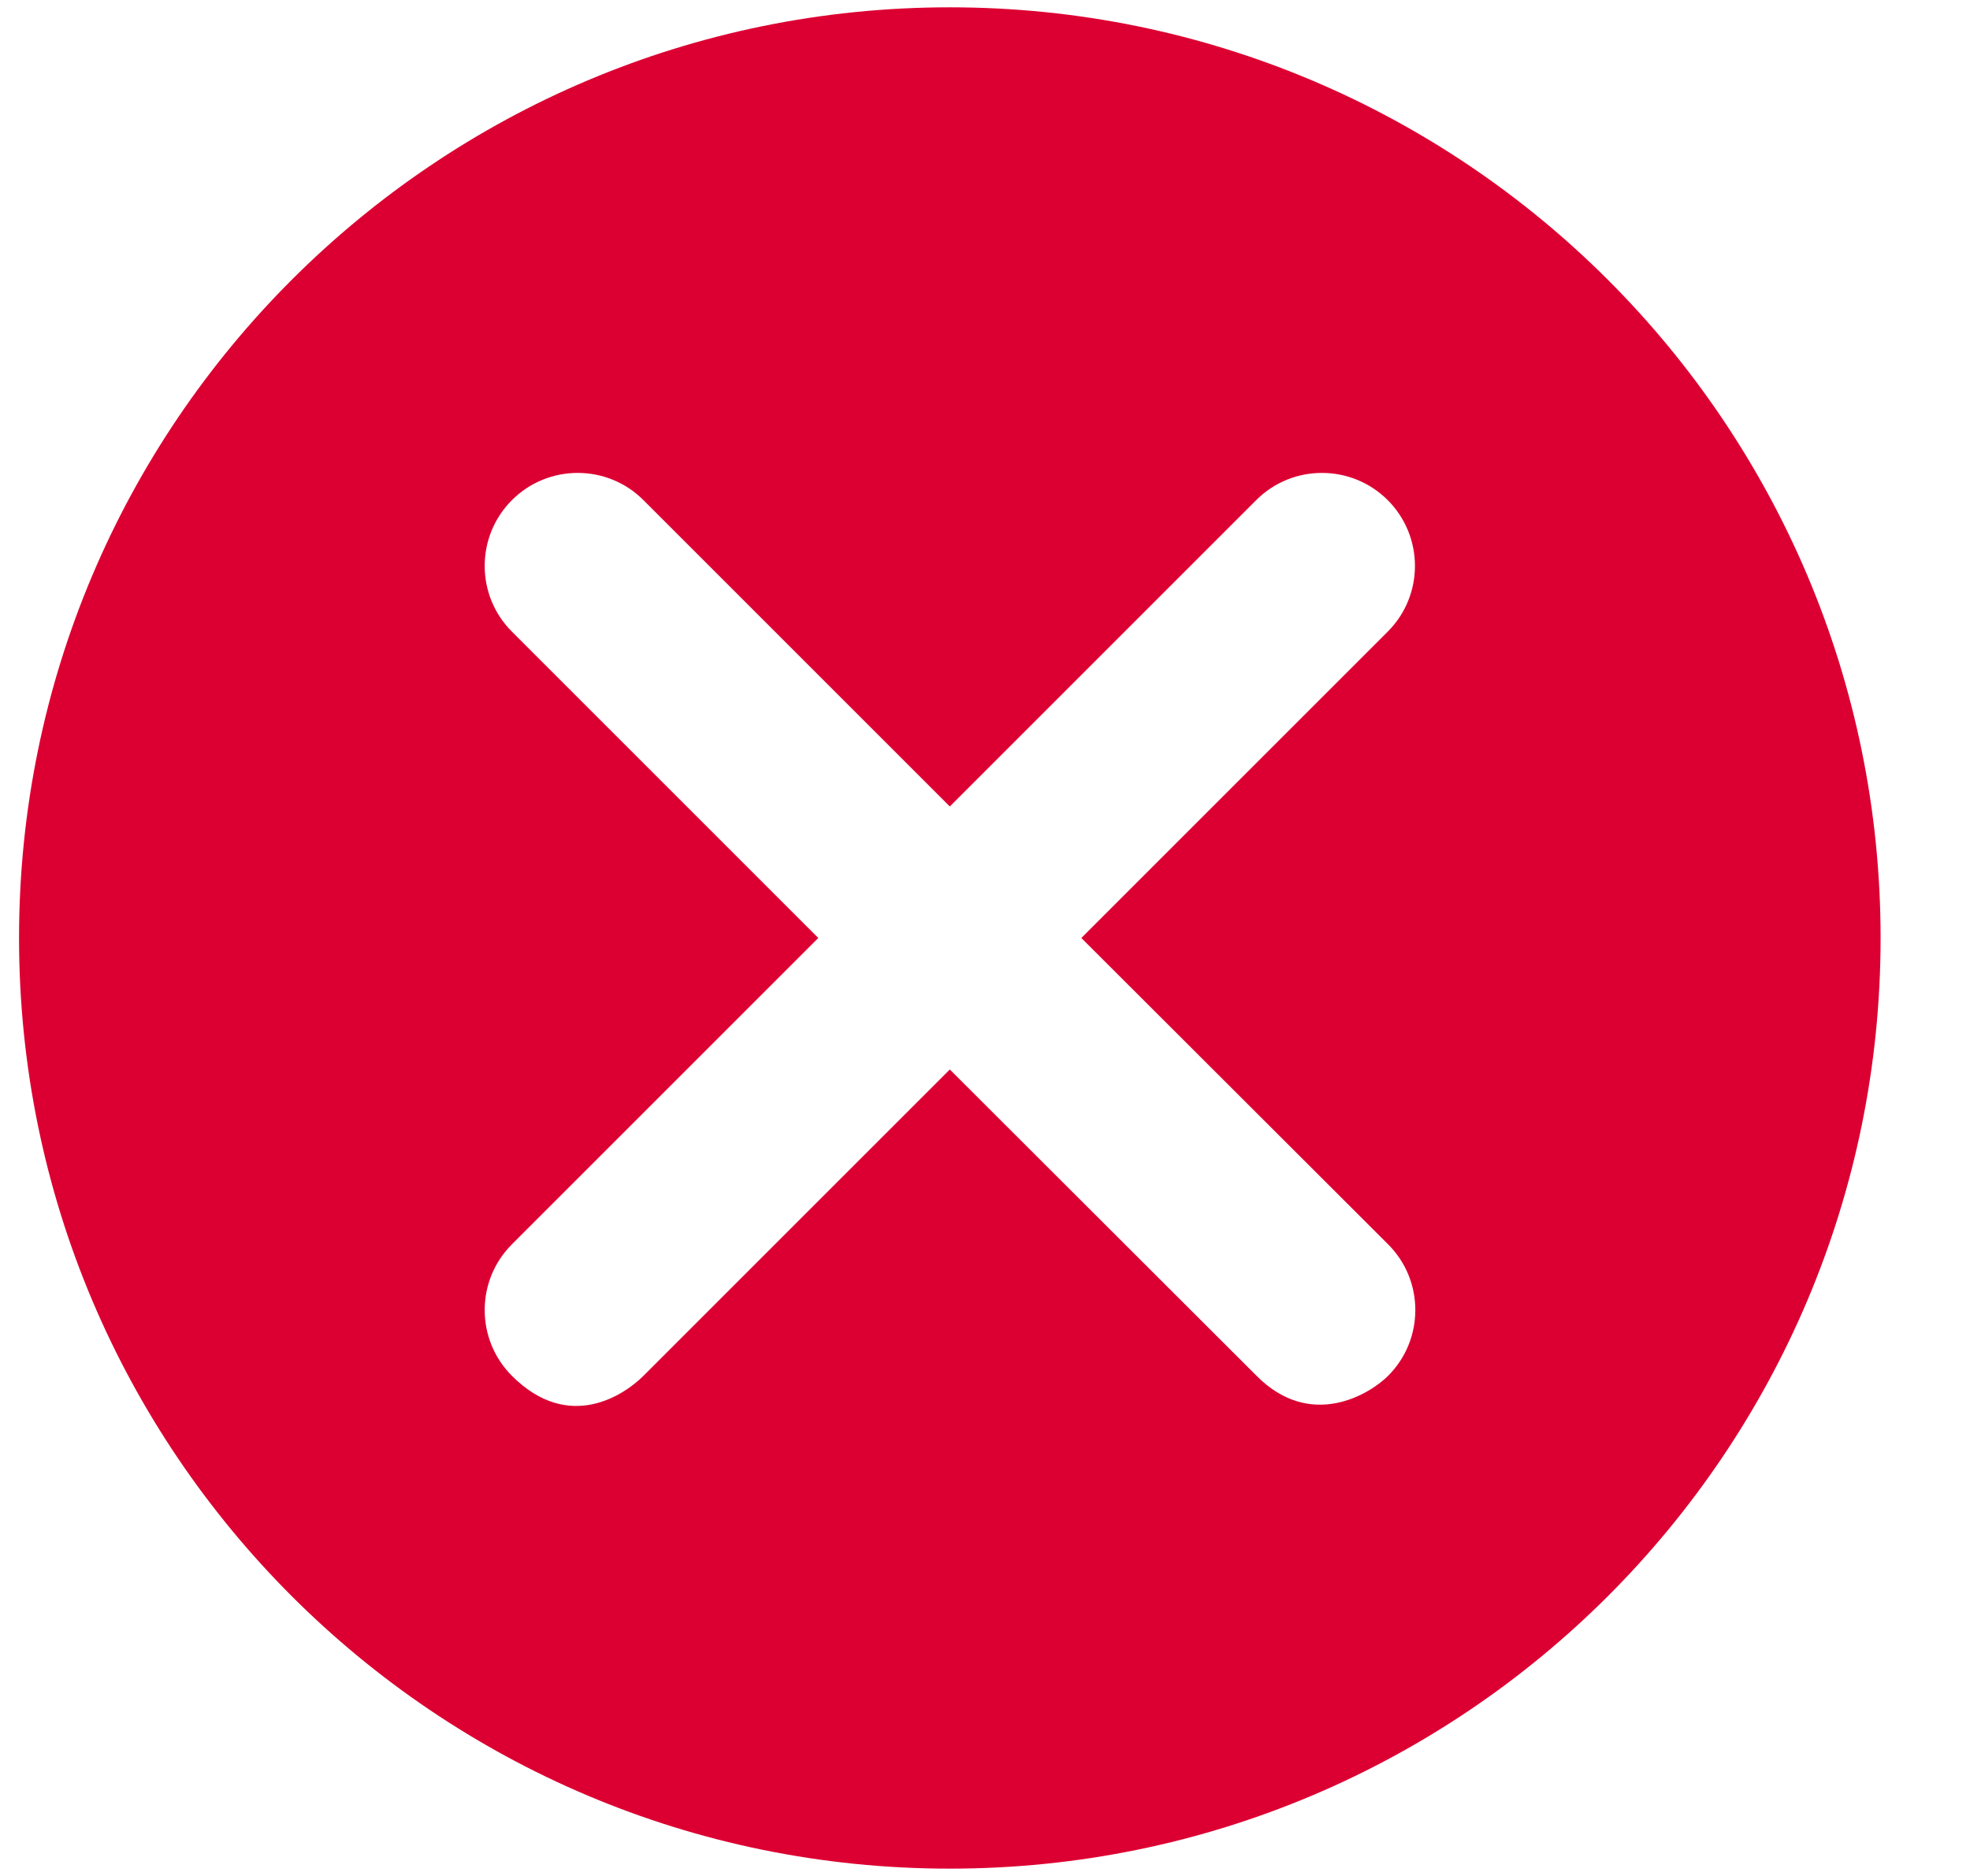 <svg width="21" height="20" viewBox="0 0 21 20" fill="none" xmlns="http://www.w3.org/2000/svg">
<g clip-path="url(#clip0_11761_74297)">
<path d="M10.125 0.078C4.645 0.078 0.203 4.52 0.203 10C0.203 15.48 4.645 19.922 10.125 19.922C15.605 19.922 20.047 15.48 20.047 10C20.047 4.52 15.605 0.078 10.125 0.078ZM14.797 13.266C15.184 13.652 15.184 14.281 14.797 14.668C14.602 14.863 13.973 15.25 13.395 14.668L10.125 11.402L6.859 14.668C6.664 14.863 6.07 15.281 5.457 14.668C5.07 14.281 5.07 13.652 5.457 13.266L8.723 10L5.457 6.734C5.07 6.348 5.07 5.719 5.457 5.332C5.844 4.945 6.473 4.945 6.859 5.332L10.125 8.598L13.391 5.332C13.777 4.945 14.406 4.945 14.793 5.332C15.18 5.719 15.18 6.348 14.793 6.734L11.527 10L14.797 13.266Z" fill="#DC0032"/>
</g>
<defs>
<clipPath id="clip0_11761_74297">
<rect width="20" height="20" fill="white" transform="translate(0.125)"/>
</clipPath>
</defs>
</svg>
